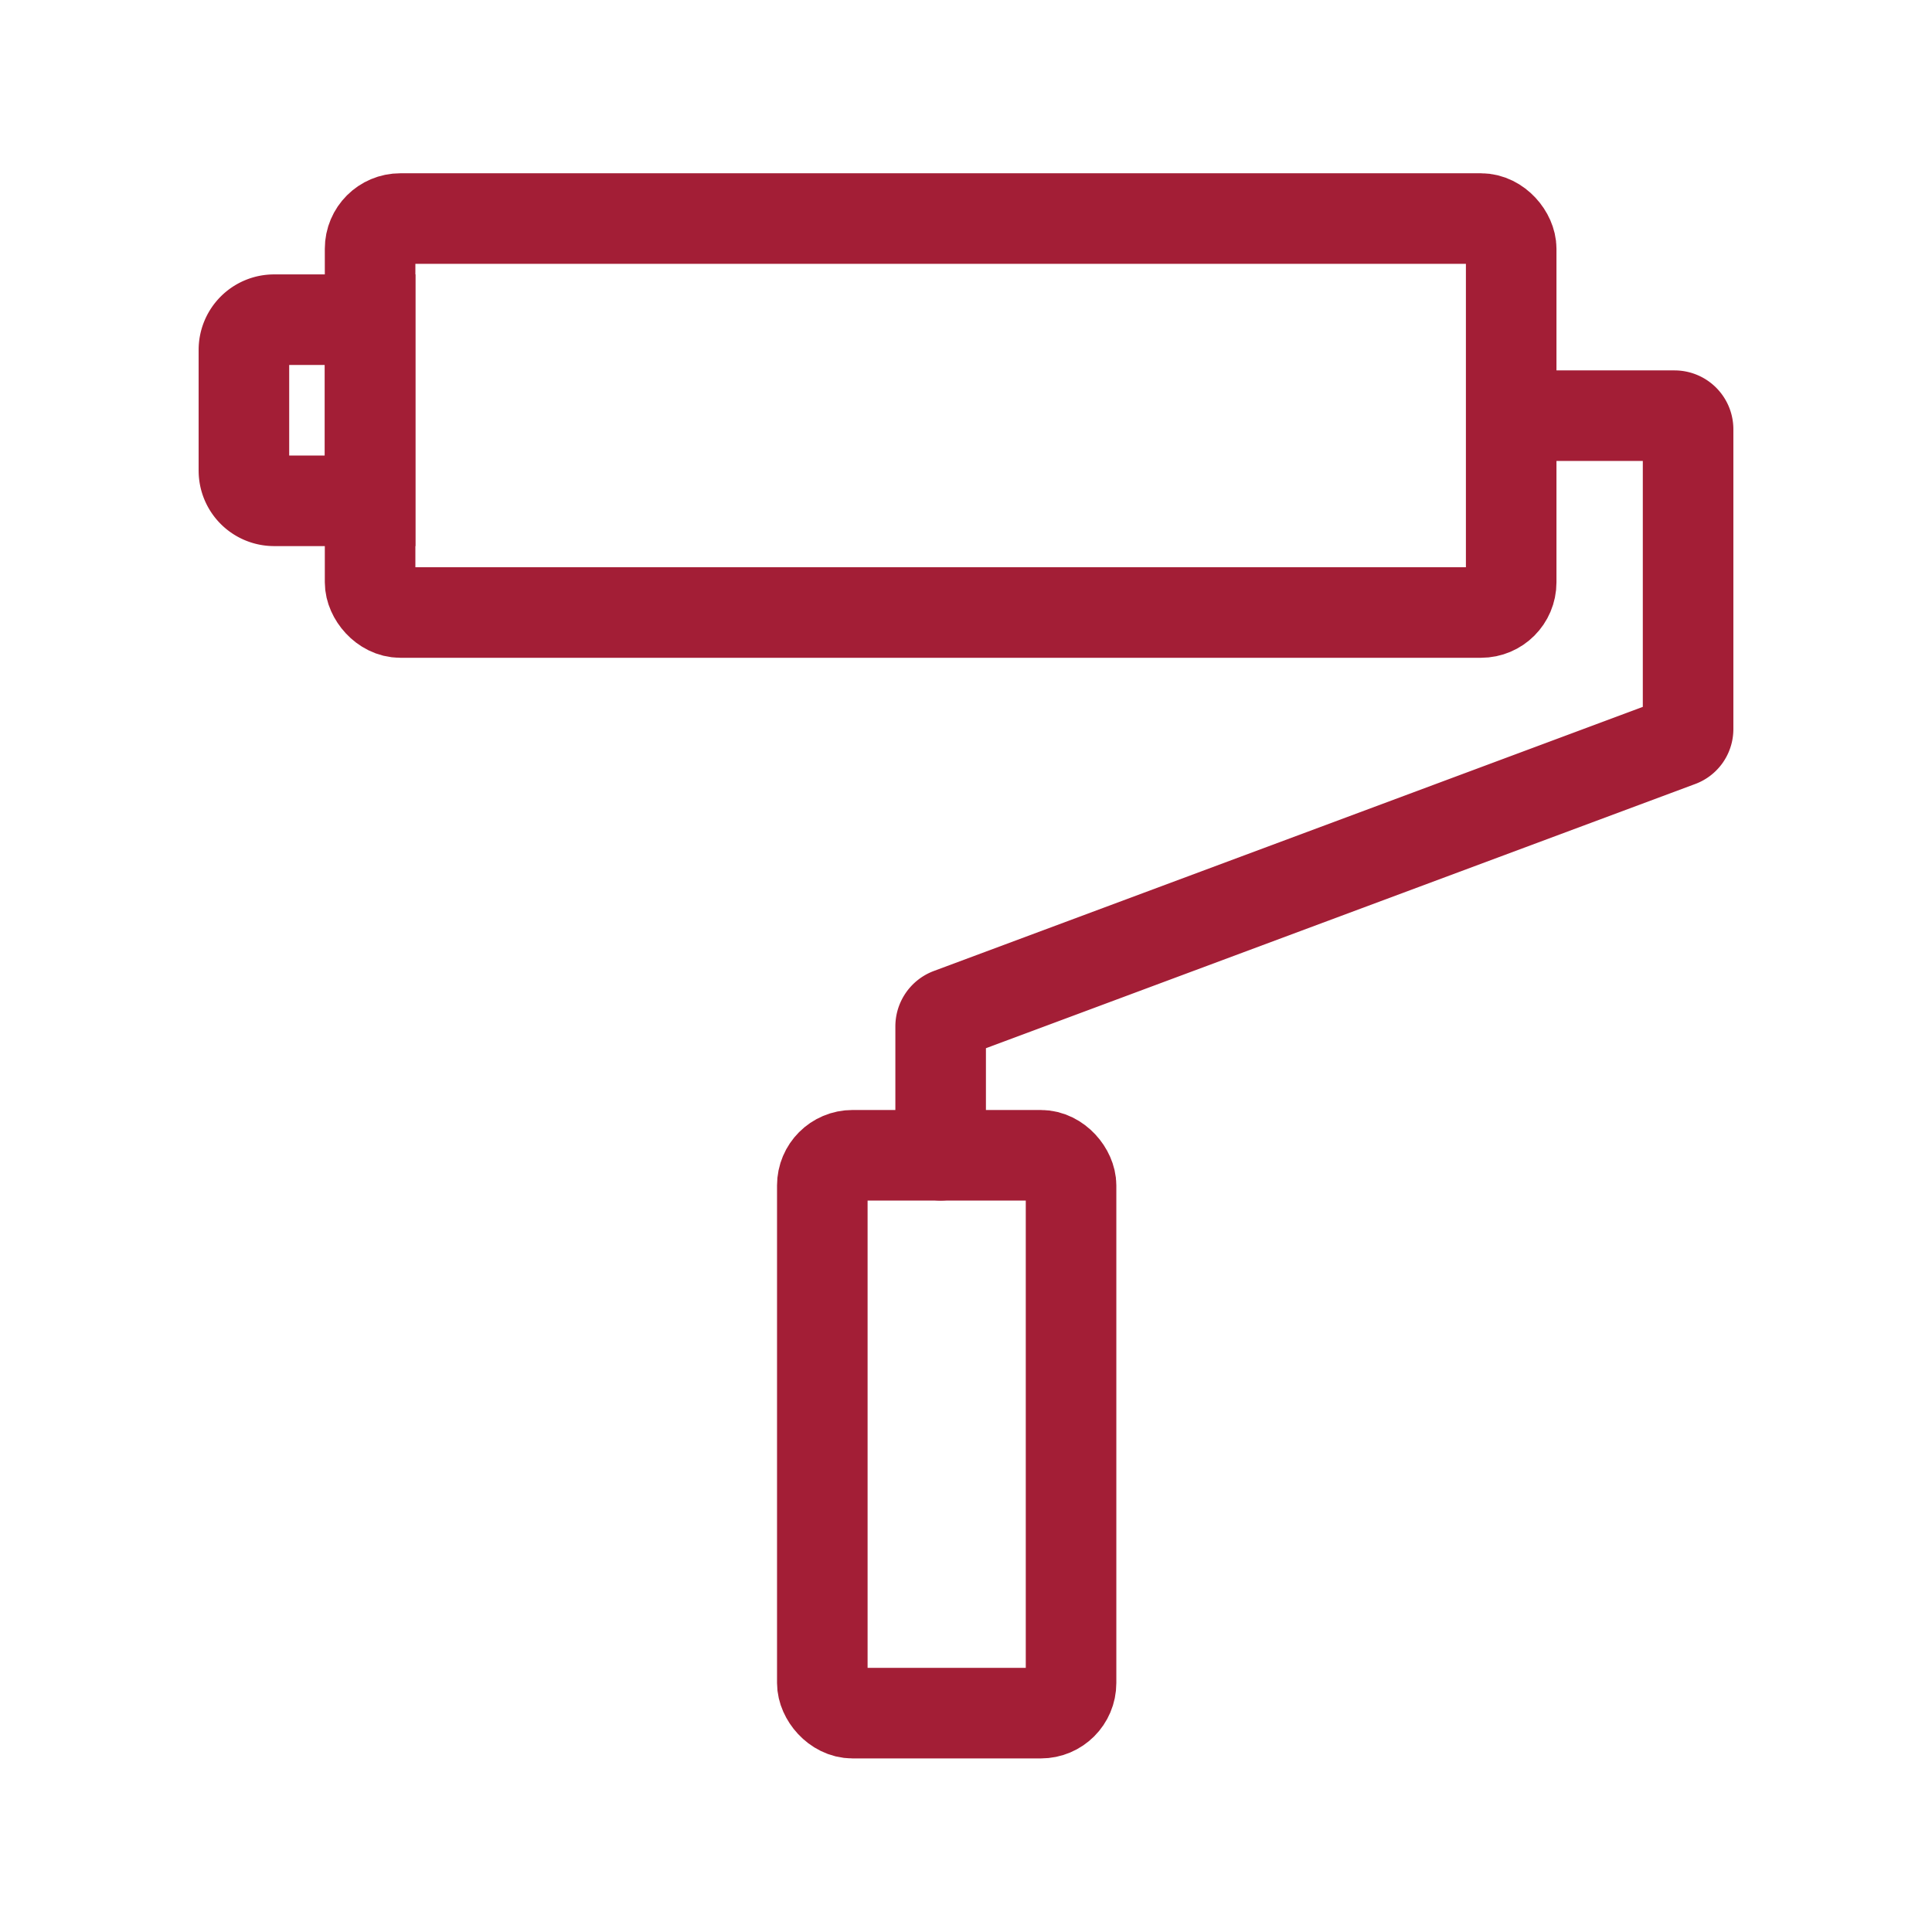 <?xml version="1.0" encoding="utf-8"?><!-- Uploaded to: SVG Repo, www.svgrepo.com, Generator: SVG Repo
Mixer Tools -->
<svg width="800px" height="800px" viewBox="0 0 64 64" xmlns="http://www.w3.org/2000/svg"
    stroke-width="3" stroke="#a31e36" fill="none">
    <rect x="12.26" y="7.24" width="37.8" height="13.05" rx="1" stroke-linecap="round" />
    <path
        d="M31.16,38.27V34a.46.46,0,0,1,.3-.43l24.16-9a.44.44,0,0,0,.3-.42V14.22a.45.45,0,0,0-.45-.45h-5.4"
        stroke-linecap="round" />
    <rect x="27.24" y="38.27" width="8.24" height="18.48" rx="1" stroke-linecap="round" />
    <path
        d="M9.08,10.59h3.18a0,0,0,0,1,0,0v6a0,0,0,0,1,0,0H9.08a1,1,0,0,1-1-1v-4A1,1,0,0,1,9.08,10.59Z"
        stroke-linecap="round" />
</svg>